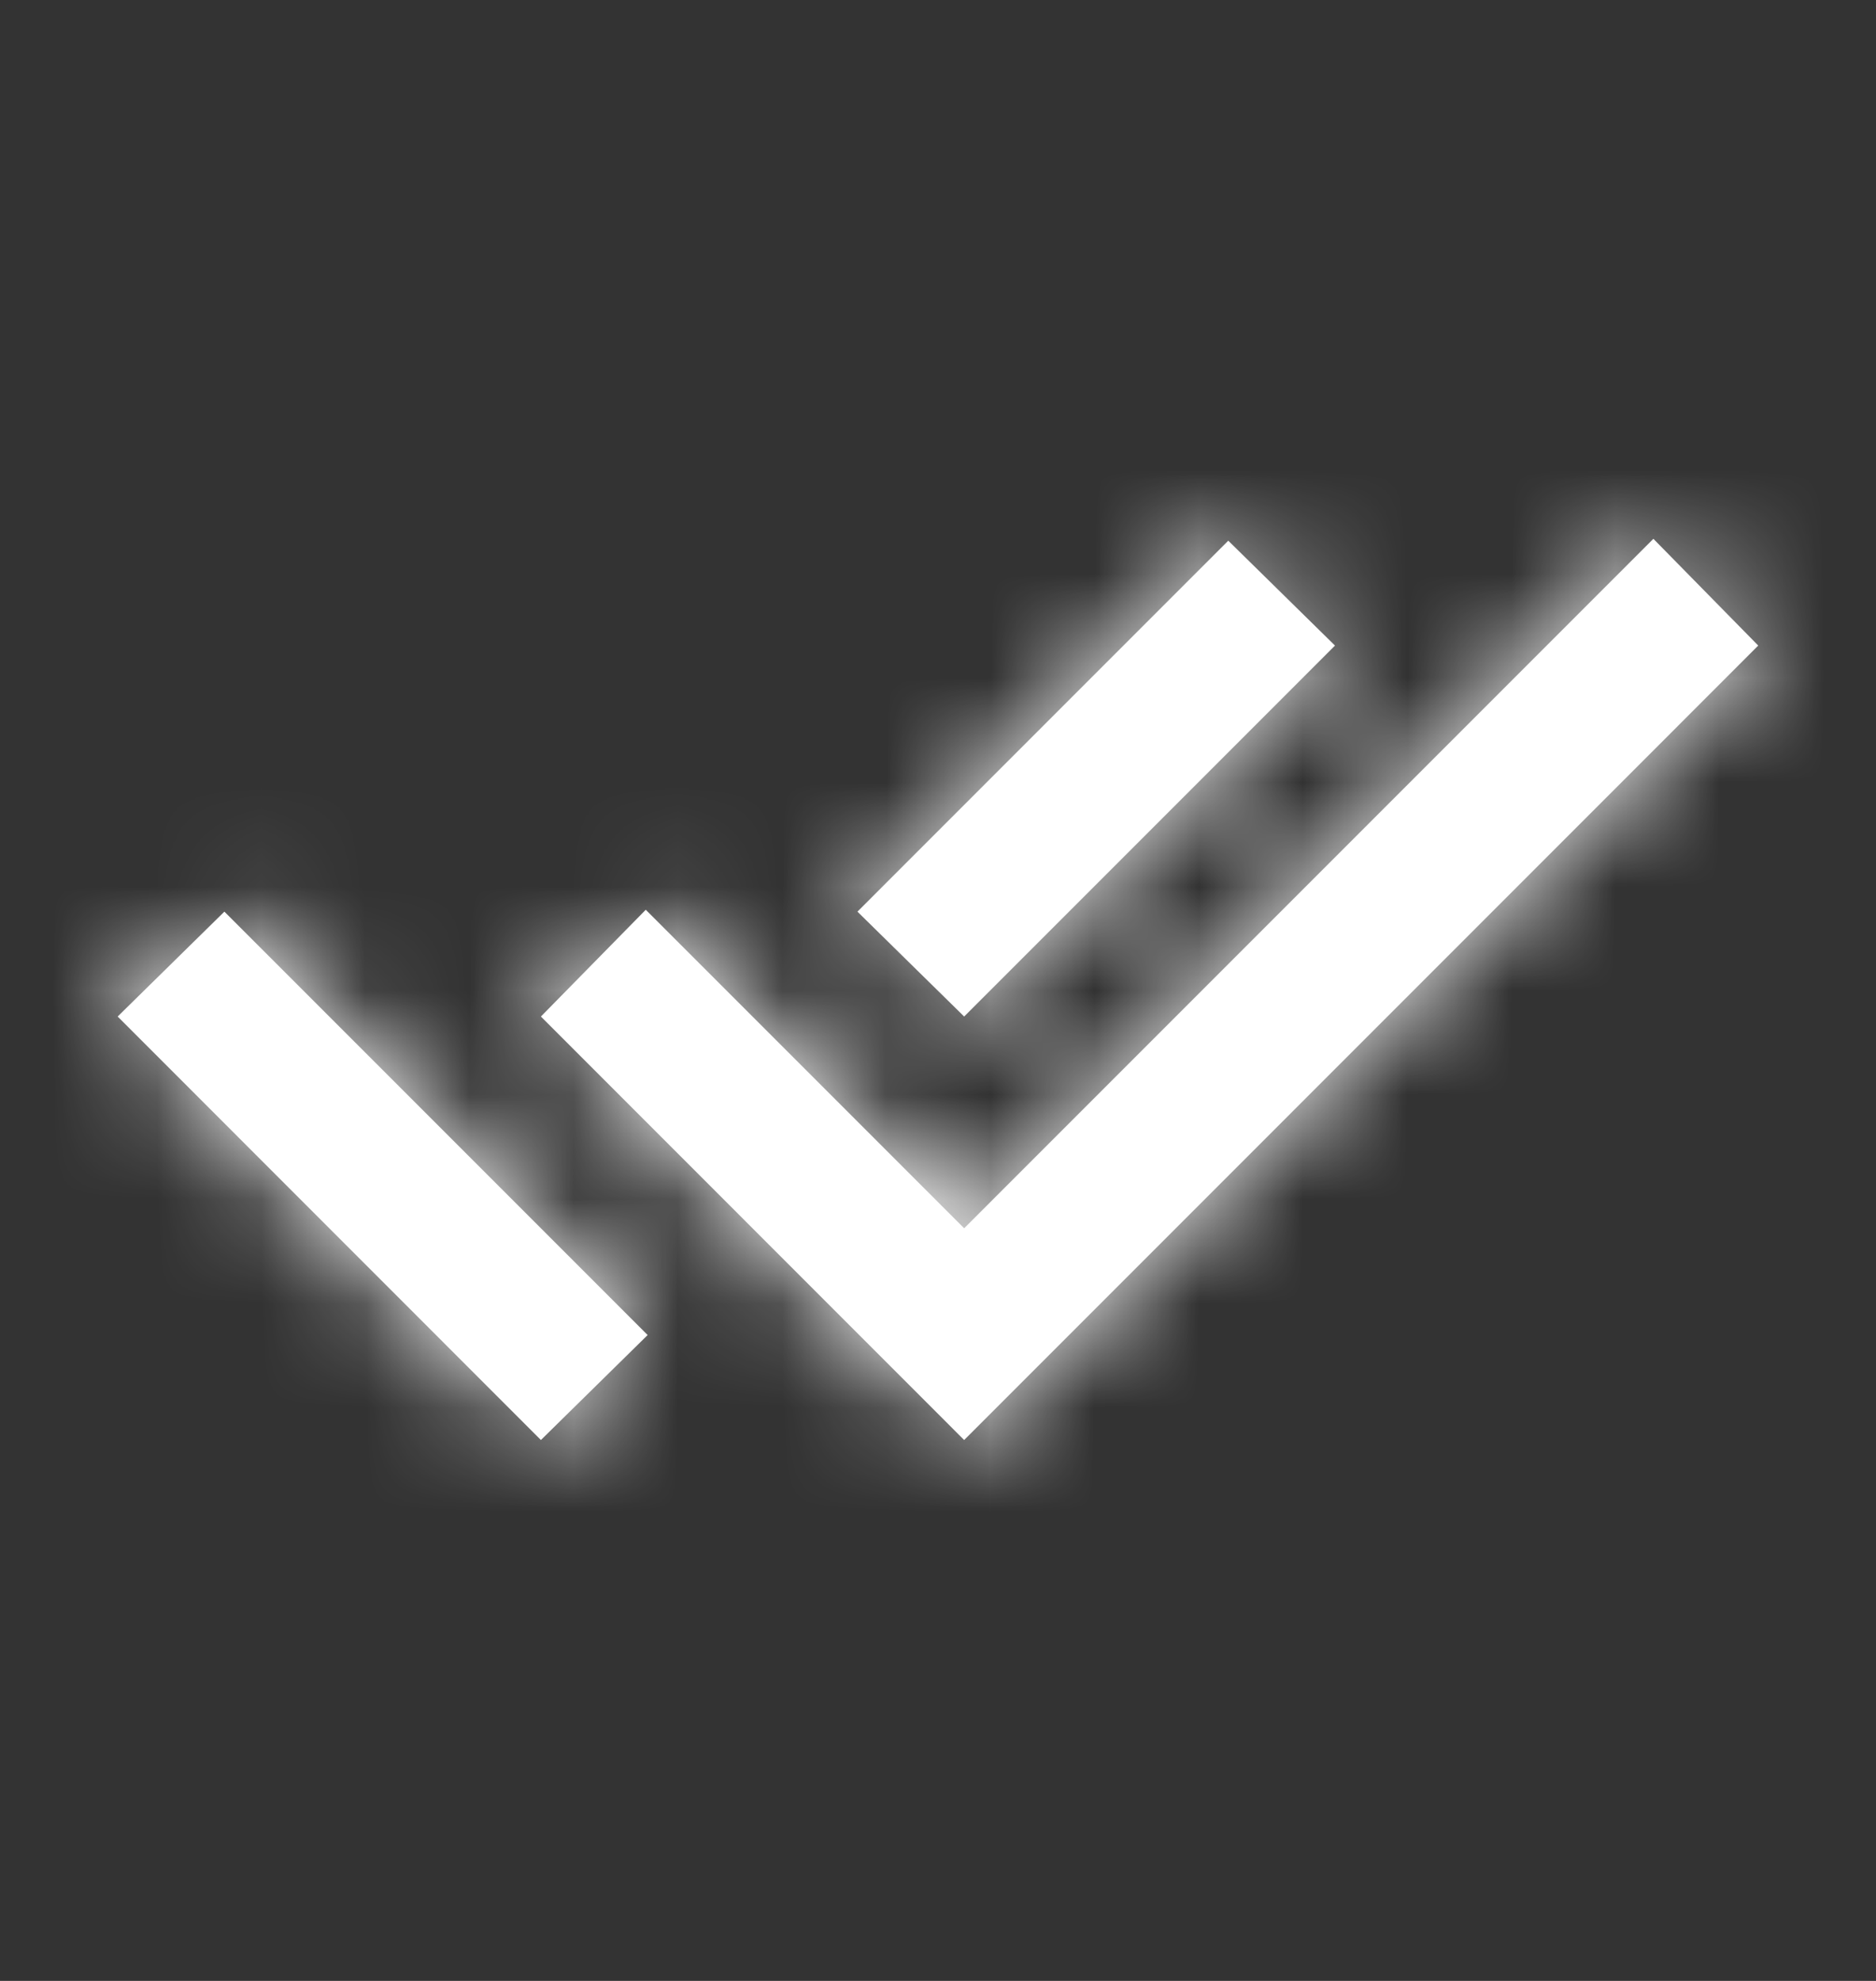 <svg width="18" height="19" viewBox="0 0 18 19" fill="none" xmlns="http://www.w3.org/2000/svg">
<rect x="0" y="0" width="18" height="19" fill="#333333" stroke="none"/>
<mask id="path-1-inside-1_1_10509" fill="white">
<path d="M5.19 13.812L1.129 9.75L2.153 8.744L5.208 11.799L6.214 12.805L5.19 13.812ZM9.251 13.812L5.19 9.75L6.196 8.726L9.251 11.781L15.864 5.168L16.87 6.192L9.251 13.812ZM9.251 9.75L8.227 8.744L11.785 5.186L12.809 6.192L9.251 9.75Z"/>
</mask>
<path d="M5.19 13.812L1.129 9.75L2.153 8.744L5.208 11.799L6.214 12.805L5.19 13.812ZM9.251 13.812L5.19 9.75L6.196 8.726L9.251 11.781L15.864 5.168L16.87 6.192L9.251 13.812ZM9.251 9.75L8.227 8.744L11.785 5.186L12.809 6.192L9.251 9.75Z" fill="white"/>
<path d="M5.19 13.812L-11.074 30.076L5.047 46.197L21.31 30.219L5.19 13.812ZM1.129 9.75L-14.991 -6.657L-31.544 9.606L-15.136 26.015L1.129 9.75ZM2.153 8.744L18.418 -7.52L2.296 -23.642L-13.967 -7.664L2.153 8.744ZM5.208 11.799L-11.056 28.063H-11.056L5.208 11.799ZM6.214 12.805L22.334 29.213L38.888 12.95L22.479 -3.459L6.214 12.805ZM9.251 13.812L-7.013 30.076L9.251 46.34L25.516 30.076L9.251 13.812ZM5.19 9.75L-11.218 -6.37L-27.195 9.894L-11.074 26.015L5.19 9.75ZM6.196 8.726L22.461 -7.538L6.052 -23.947L-10.211 -7.394L6.196 8.726ZM9.251 11.781L-7.013 28.045L9.251 44.31L25.516 28.045L9.251 11.781ZM15.864 5.168L32.272 -10.952L16.009 -27.505L-0.4 -11.097L15.864 5.168ZM16.87 6.192L33.135 22.457L49.256 6.336L33.278 -9.928L16.87 6.192ZM9.251 9.75L-6.869 26.158L9.395 42.136L25.516 26.015L9.251 9.75ZM8.227 8.744L-8.037 -7.52L-24.446 8.889L-7.893 25.152L8.227 8.744ZM11.785 5.186L27.905 -11.222L11.642 -27.2L-4.479 -11.079L11.785 5.186ZM12.809 6.192L29.074 22.457L45.483 6.048L28.929 -10.216L12.809 6.192ZM21.454 -2.453L17.393 -6.514L-15.136 26.015L-11.074 30.076L21.454 -2.453ZM17.249 26.158L18.273 25.152L-13.967 -7.664L-14.991 -6.657L17.249 26.158ZM-14.111 25.008L-11.056 28.063L21.473 -4.466L18.418 -7.52L-14.111 25.008ZM-11.056 28.063L-10.05 29.07L22.479 -3.459L21.473 -4.466L-11.056 28.063ZM-9.905 -3.603L-10.93 -2.596L21.31 30.219L22.334 29.213L-9.905 -3.603ZM25.516 -2.453L21.454 -6.514L-11.074 26.015L-7.013 30.076L25.516 -2.453ZM21.598 25.87L22.604 24.846L-10.211 -7.394L-11.218 -6.37L21.598 25.87ZM-10.068 24.99L-7.013 28.045L25.516 -4.484L22.461 -7.538L-10.068 24.99ZM25.516 28.045L32.129 21.432L-0.4 -11.097L-7.013 -4.484L25.516 28.045ZM-0.544 21.288L0.463 22.312L33.278 -9.928L32.272 -10.952L-0.544 21.288ZM0.606 -10.072L-7.013 -2.453L25.516 30.076L33.135 22.457L0.606 -10.072ZM25.371 -6.657L24.347 -7.664L-7.893 25.152L-6.869 26.158L25.371 -6.657ZM24.491 25.008L28.049 21.45L-4.479 -11.079L-8.037 -7.52L24.491 25.008ZM-4.335 21.594L-3.311 22.6L28.929 -10.216L27.905 -11.222L-4.335 21.594ZM-3.455 -10.072L-7.013 -6.514L25.516 26.015L29.074 22.457L-3.455 -10.072Z" fill="white" mask="url(#path-1-inside-1_1_10509)"/>
</svg>
